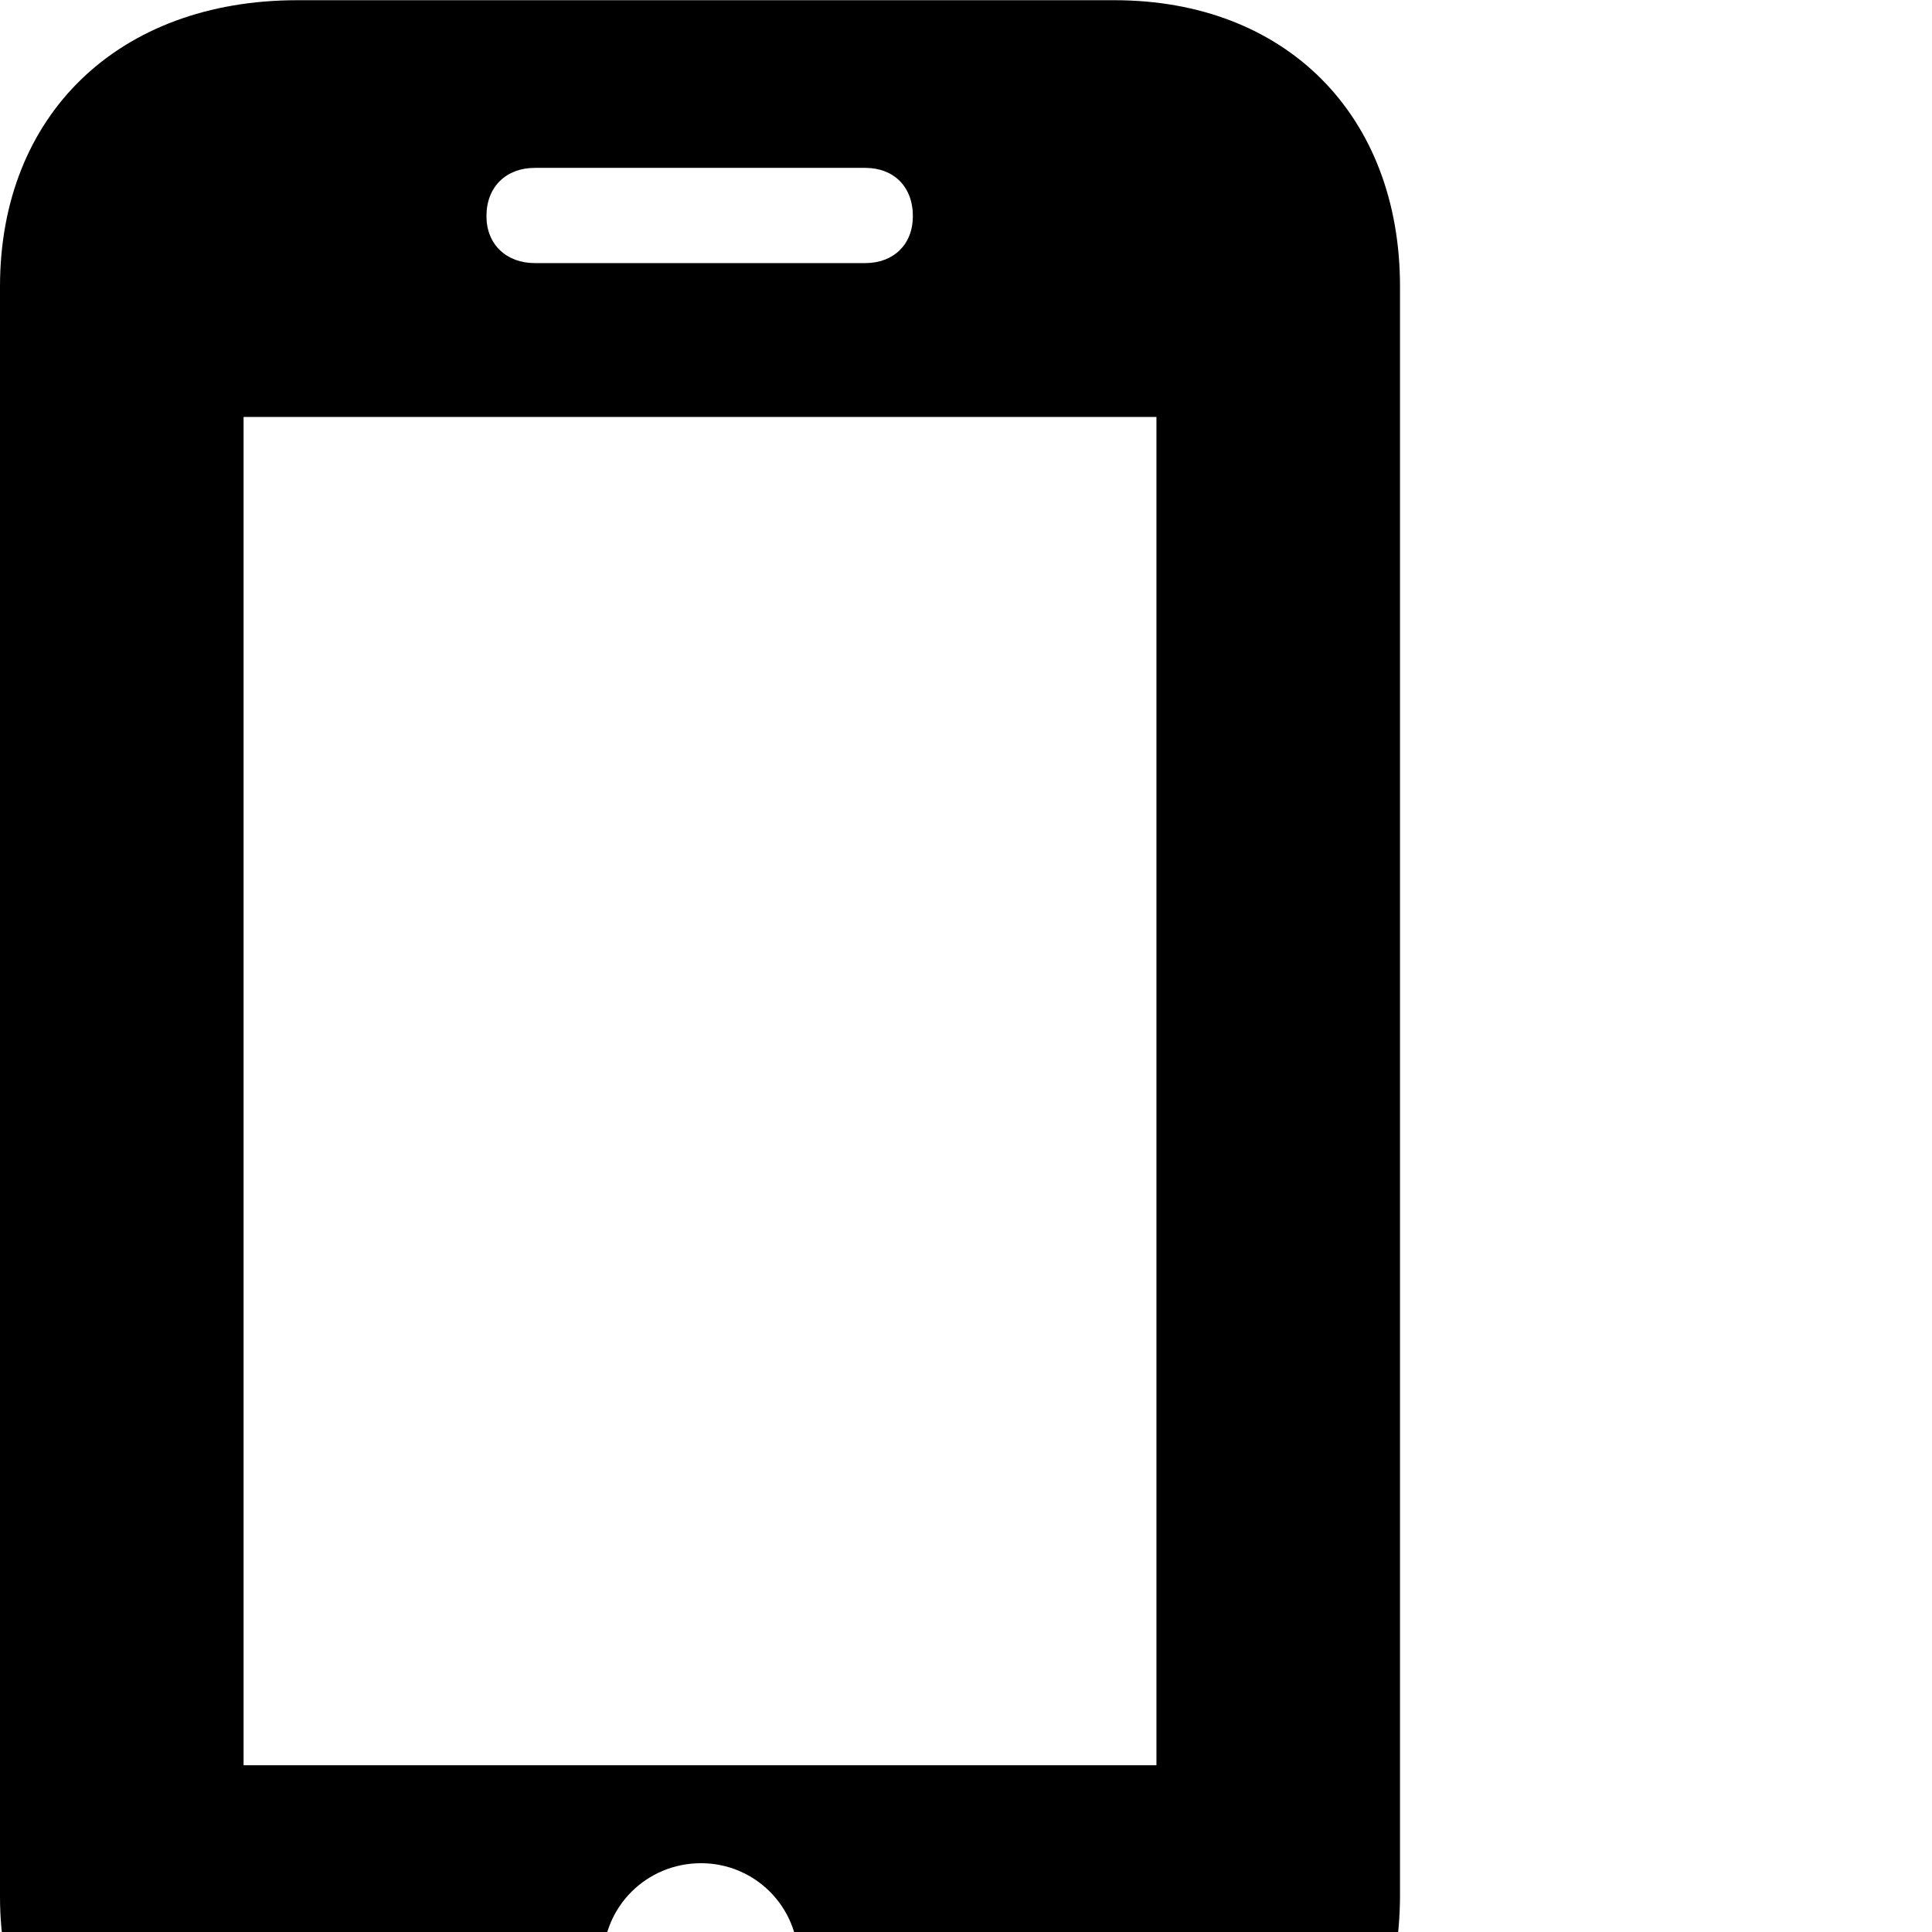 <svg xmlns="http://www.w3.org/2000/svg" viewBox="0 0 28 28" width="28" height="28">
  <path d="M0 27.483C0 29.953 1.72 31.623 4.31 31.623H16.15C18.63 31.623 20.29 29.953 20.29 27.463V4.153C20.29 1.663 18.63 0.003 16.15 0.003H4.31C1.72 0.003 0 1.663 0 4.153ZM7.05 3.133C7.05 2.703 7.34 2.433 7.75 2.433H12.54C12.95 2.433 13.23 2.703 13.23 3.133C13.23 3.543 12.95 3.813 12.54 3.813H7.75C7.34 3.813 7.05 3.543 7.05 3.133ZM3.53 25.583V6.043H16.76V25.583ZM10.16 29.833C9.37 29.833 8.74 29.193 8.74 28.413C8.74 27.633 9.37 27.003 10.16 27.003C10.94 27.003 11.57 27.633 11.57 28.413C11.57 29.193 10.94 29.833 10.16 29.833Z" />
</svg>